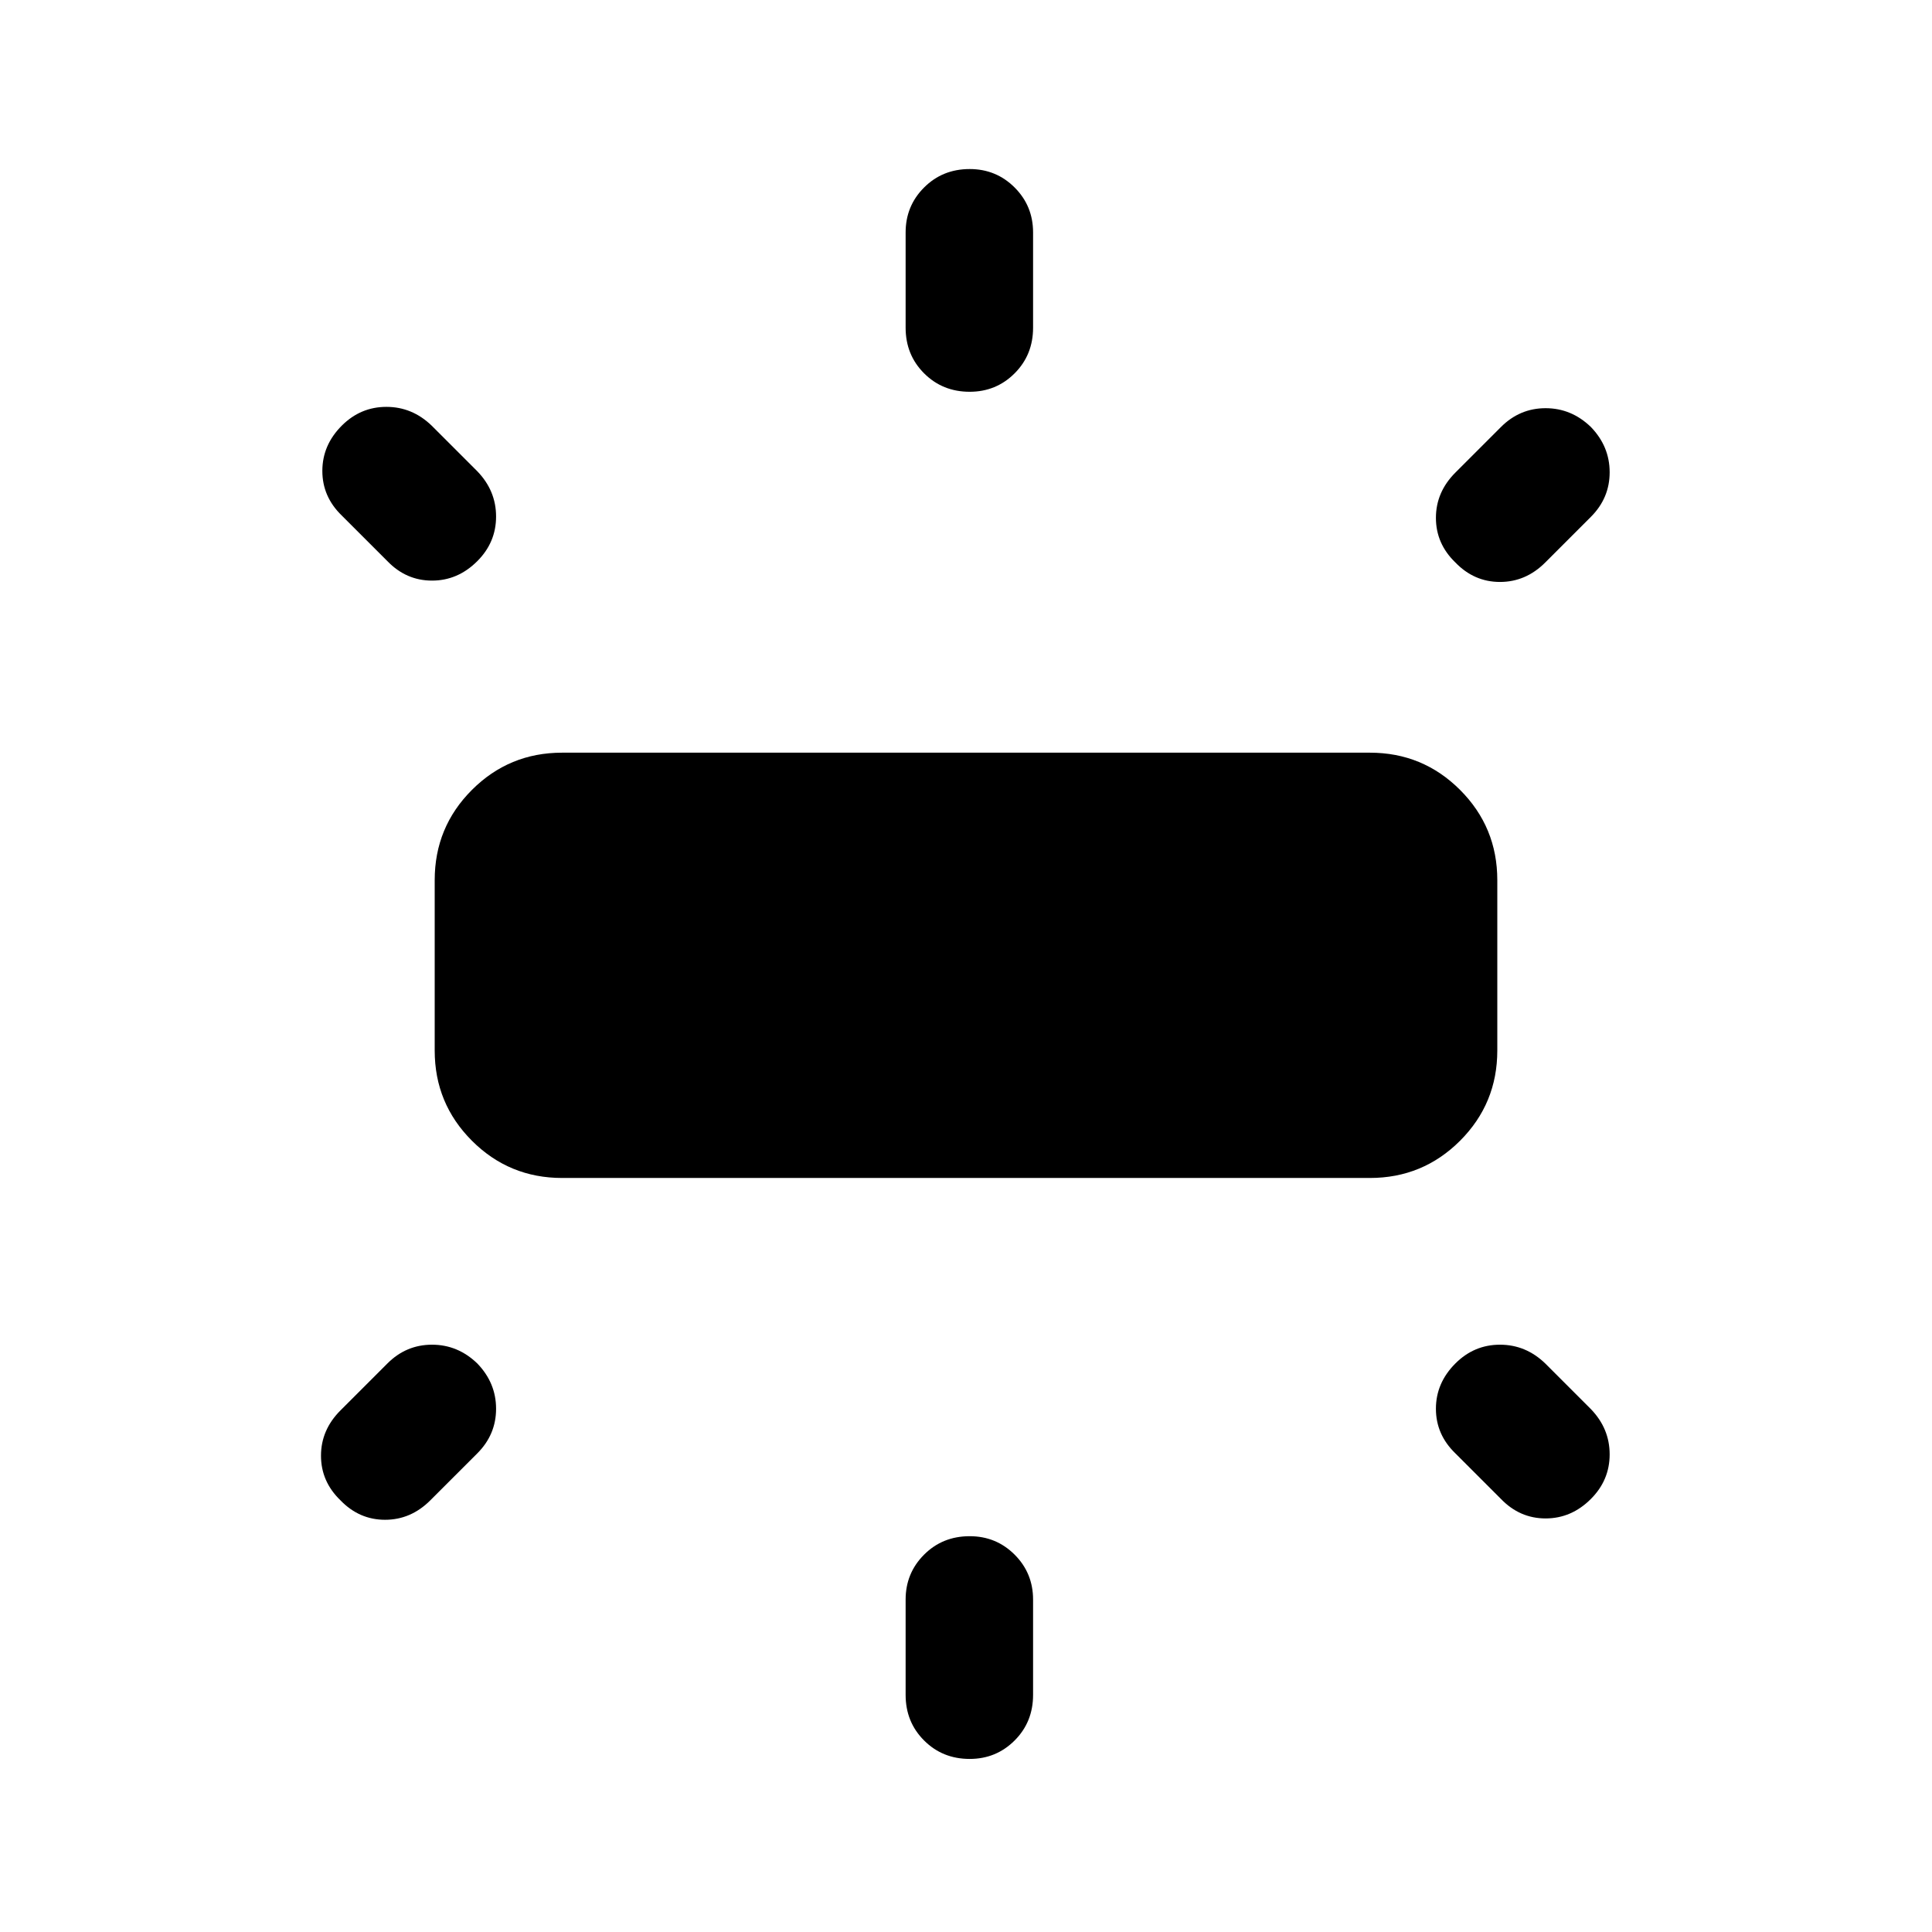 <svg xmlns="http://www.w3.org/2000/svg" height="40" viewBox="0 -960 960 960" width="40"><path d="M216-438v-84.67q0-26.33 18.5-44.83t44.83-18.5h401.34q26.33 0 44.83 18.5t18.5 44.83V-438q0 26.33-18.5 44.83t-44.83 18.5H279.33q-26.33 0-44.83-18.5T216-438Zm234-359.17v-47.33q0-13.17 9.17-22.33 9.16-9.17 22.66-9.17 13.17 0 22.34 9.17 9.16 9.16 9.16 22.33v47.33q0 13.5-9.16 22.67-9.17 9.17-22.34 9.17-13.5 0-22.66-9.17-9.17-9.17-9.17-22.67Zm273.17 72 22.66-22.66q9.34-9.34 22.17-9.34 12.83 0 22.5 9.34 9.33 9.66 9.33 22.5 0 12.83-9.33 22.16l-22.67 22.67q-9.66 9.67-22.5 9.67-12.83 0-22.16-9.67-9.67-9.33-9.67-22.17 0-12.83 9.67-22.5ZM450-117.83v-47.34q0-13.16 9.17-22.33 9.16-9.17 22.66-9.17 13.17 0 22.34 9.17 9.16 9.17 9.16 22.33v47.34q0 13.5-9.16 22.66Q495-86 481.83-86q-13.5 0-22.66-9.17-9.17-9.16-9.17-22.66Zm295.83-97.34-22.66-22.66q-9.67-9.34-9.67-22.17 0-12.83 9.67-22.5 9.33-9.33 22.16-9.33 12.84 0 22.5 9.33l22.67 22.67q9.33 9.66 9.33 22.5 0 12.83-9.33 22.16-9.67 9.67-22.5 9.67t-22.17-9.67Zm-553.33-466-22.67-22.66q-9.66-9.34-9.66-22.17 0-12.83 9.66-22.5 9.34-9.33 22.17-9.33 12.83 0 22.5 9.33l22.67 22.67q9.33 9.66 9.33 22.5 0 12.83-9.33 22.16-9.67 9.67-22.5 9.67-12.84 0-22.17-9.67Zm-23.33 422 23.33-23.33q9.33-9.33 22.17-9.33 12.83 0 22.5 9.33 9.33 9.67 9.33 22.5t-9.33 22.17l-23.34 23.33q-9.66 9.67-22.5 9.67-12.83 0-22.16-9.67-9.67-9.33-9.67-22.17 0-12.83 9.67-22.5Z"/></svg>